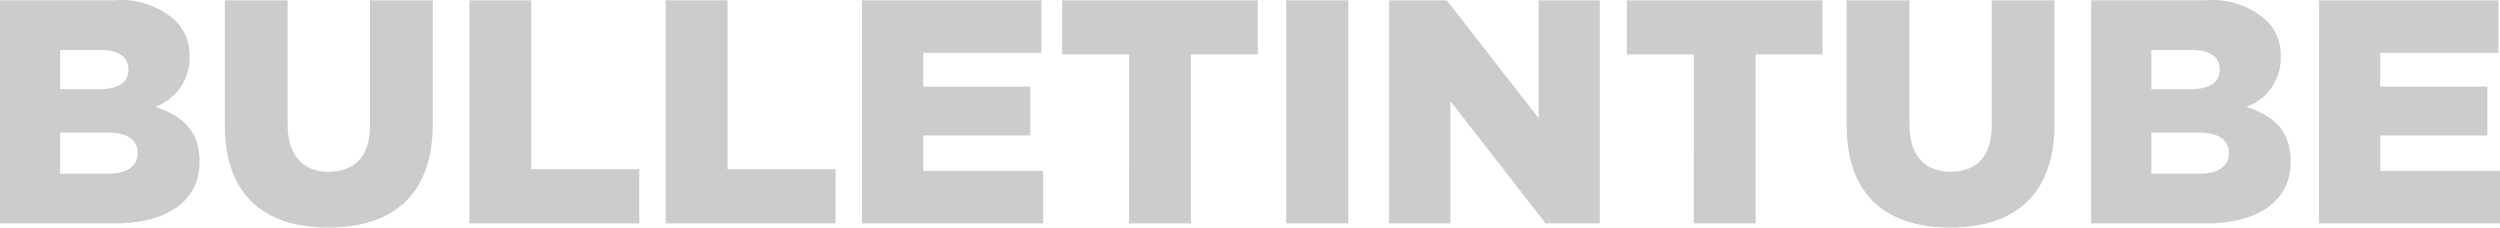 <svg id="bulletintube" xmlns="http://www.w3.org/2000/svg" xmlns:xlink="http://www.w3.org/1999/xlink" width="176.039" height="16.022" viewBox="0 0 176.039 16.022">
  <defs>
    <clipPath id="clip-path">
      <rect id="Rectángulo_1770" data-name="Rectángulo 1770" width="176.039" height="16.022" fill="#ccc"/>
    </clipPath>
  </defs>
  <g id="Grupo_2517" data-name="Grupo 2517" clip-path="url(#clip-path)">
    <path id="Trazado_2897" data-name="Trazado 2897" d="M10.93,7.52a3.645,3.645,0,0,0,2.42-3.5V3.97a3.422,3.422,0,0,0-1.01-2.53A5.741,5.741,0,0,0,8.06.02H0V15.73H8.1c3.75,0,5.95-1.64,5.95-4.33v-.05c0-2.13-1.22-3.21-3.12-3.83m-6.69-4H7.07c1.3,0,1.97.5,1.97,1.35v.04c0,.92-.74,1.37-2.06,1.37H4.24Zm5.45,7.27c0,.92-.76,1.44-2.08,1.44H4.24V9.33H7.56c1.46,0,2.13.57,2.13,1.42Z" transform="translate(0 0)" fill="#ccc"/>
    <path id="Trazado_2898" data-name="Trazado 2898" d="M23.113,16.022c4.466,0,7.36-2.222,7.36-7.293V.022H26.052V8.864c0,2.2-1.144,3.231-2.9,3.231s-2.9-1.077-2.9-3.344V.022h-4.42V8.841c0,4.915,2.8,7.181,7.271,7.181" transform="translate(0 0)" fill="#ccc"/>
    <path id="Trazado_2899" data-name="Trazado 2899" d="M33.054,15.73H45.015V11.915H37.407V.022H33.054Z" transform="translate(0 0)" fill="#ccc"/>
    <path id="Trazado_2900" data-name="Trazado 2900" d="M46.877,15.73H58.838V11.915H51.231V.022H46.877Z" transform="translate(0 0)" fill="#ccc"/>
    <path id="Trazado_2901" data-name="Trazado 2901" d="M60.7,15.73H73.447v-3.7h-8.44V9.537h7.54V6.1h-7.54V3.722h8.325V.022H60.7Z" transform="translate(0 0)" fill="#ccc"/>
    <path id="Trazado_2902" data-name="Trazado 2902" d="M79.505,15.73h4.353V3.837H88.57V.022H74.793V3.837h4.714Z" transform="translate(0 0)" fill="#ccc"/>
    <rect id="Rectángulo_1769" data-name="Rectángulo 1769" width="4.375" height="15.708" transform="translate(90.569 0.022)" fill="#ccc"/>
    <path id="Trazado_2903" data-name="Trazado 2903" d="M97.816,15.73h4.309V7.113l6.71,8.617h3.815V.022h-4.309v8.3l-6.463-8.3H97.817Z" transform="translate(0 0)" fill="#ccc"/>
    <path id="Trazado_2904" data-name="Trazado 2904" d="M119.269,15.73h4.353V3.837h4.712V.022H114.558V3.837h4.713Z" transform="translate(0 0)" fill="#ccc"/>
    <path id="Trazado_2905" data-name="Trazado 2905" d="M137.311,16.022c4.466,0,7.36-2.222,7.36-7.293V.022H140.25V8.864c0,2.2-1.144,3.231-2.9,3.231s-2.895-1.077-2.895-3.344V.022h-4.421V8.841c0,4.915,2.807,7.181,7.273,7.181Z" transform="translate(0 0)" fill="#ccc"/>
    <path id="Trazado_2906" data-name="Trazado 2906" d="M158.18,7.52a3.631,3.631,0,0,0,2.42-3.5V3.97a3.384,3.384,0,0,0-1.01-2.53A5.727,5.727,0,0,0,155.31.02h-8.06V15.73h8.1c3.75,0,5.95-1.64,5.95-4.33v-.05c0-2.13-1.21-3.21-3.12-3.83m-6.69-4h2.83c1.3,0,1.98.5,1.98,1.35v.04c0,.92-.74,1.37-2.07,1.37h-2.74Zm5.46,7.27c0,.92-.77,1.44-2.09,1.44h-3.37V9.33h3.32c1.46,0,2.14.57,2.14,1.42Z" transform="translate(0 0)" fill="#ccc"/>
    <path id="Trazado_2907" data-name="Trazado 2907" d="M163.293,15.73h12.746v-3.7h-8.432V9.537h7.54V6.1h-7.54V3.722h8.325V.022H163.3Z" transform="translate(0 0)" fill="#ccc"/>
  </g>
</svg>
